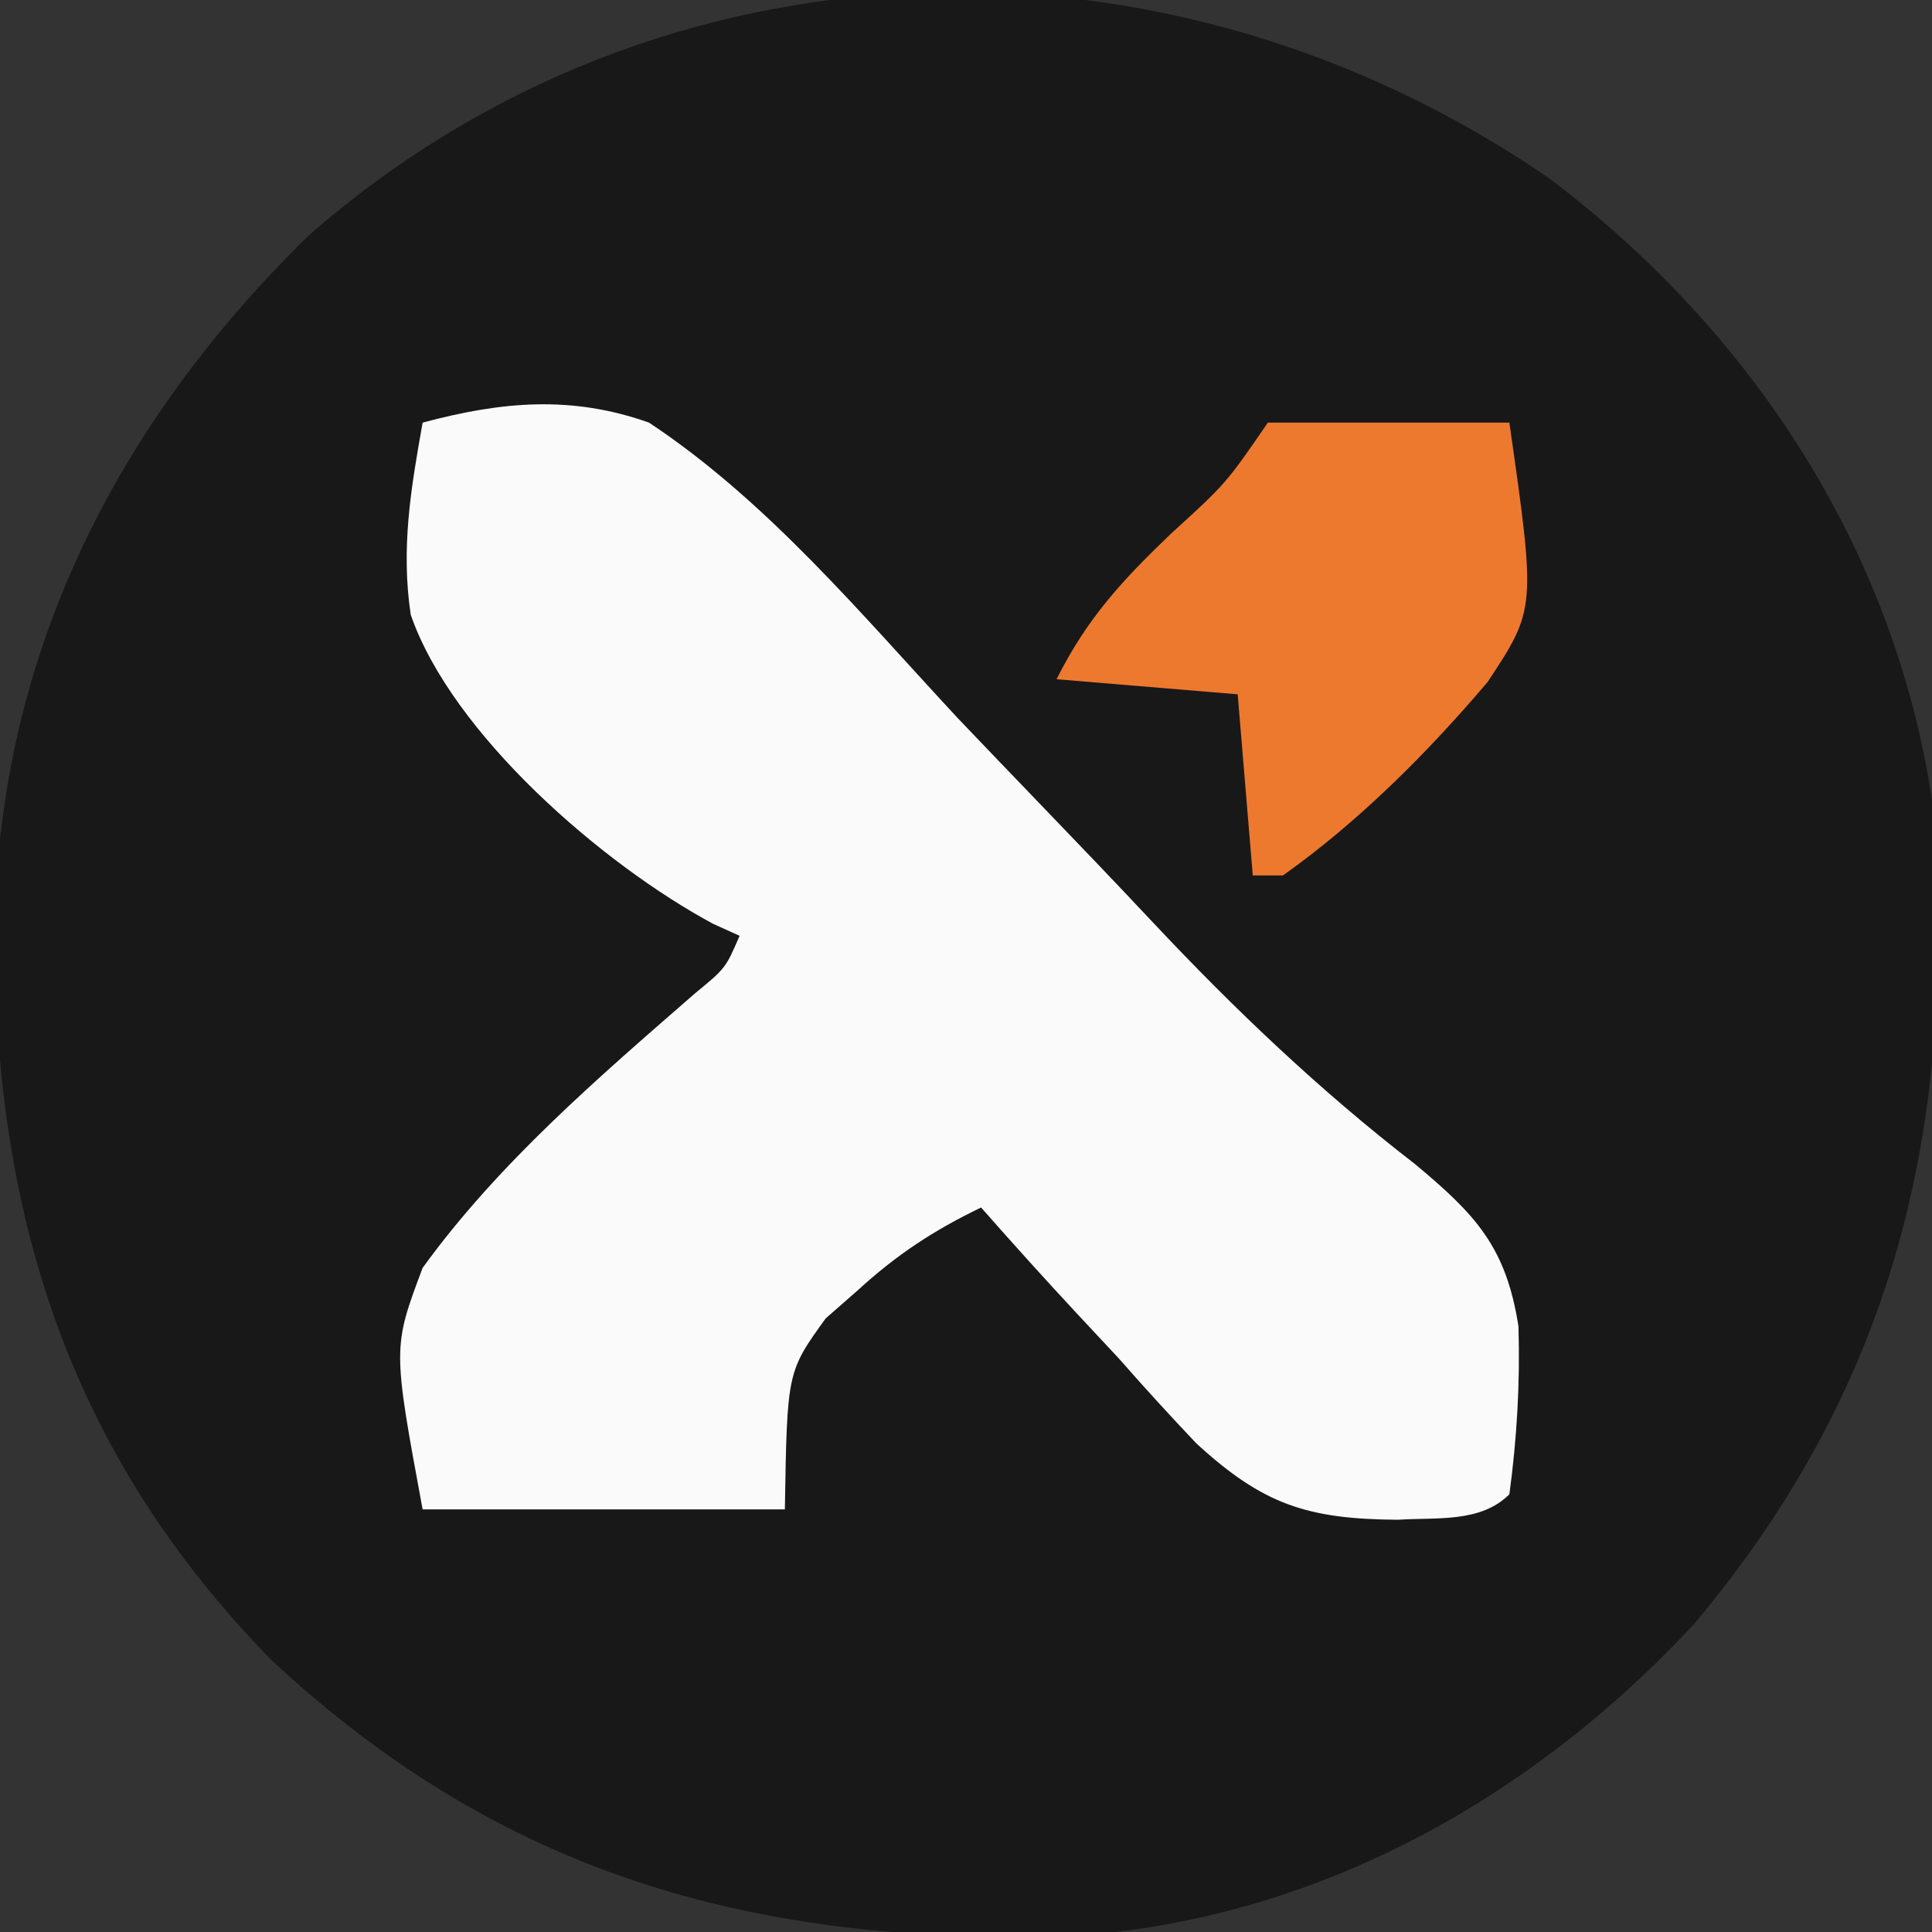 <?xml version="1.0" encoding="UTF-8"?>
<svg version="1.1" xmlns="http://www.w3.org/2000/svg" width="128" height="128">
<rect width="100%" height="100%" fill="#333333" stroke="none"/>
<path d="M0 0 C13.405 10.085 22.89 24.508 25.414 41.223 C27.185 61.987 23.298 79.571 9.656 95.812 C-1.521 107.827 -16.232 115.819 -32.785 116.559 C-53.046 116.892 -69.393 112.357 -84.586 98.223 C-98.116 84.404 -103.012 68.539 -102.952 49.612 C-102.624 31.621 -94.958 16.378 -82.156 3.844 C-58.821 -16.618 -25.265 -17.365 0 0 Z " fill="#191818" transform="translate(102.586,11.777)"/>
<path d="M0 0 C5.229 -1.403 9.872 -1.823 15 0 C22.84 5.193 29.078 12.72 35.438 19.562 C37.225 21.434 39.016 23.302 40.811 25.166 C43.347 27.801 45.878 30.44 48.38 33.108 C53.824 38.903 59.455 44.261 65.75 49.125 C69.755 52.463 71.783 54.604 72.602 59.875 C72.715 63.618 72.502 67.287 72 71 C70.09 72.91 67.182 72.518 64.617 72.688 C58.615 72.645 55.682 71.691 51.258 67.625 C49.51 65.785 47.799 63.908 46.125 62 C45.234 61.046 44.344 60.092 43.426 59.109 C41.248 56.768 39.111 54.401 37 52 C33.846 53.52 31.407 55.125 28.812 57.5 C28.118 58.108 27.423 58.717 26.707 59.344 C24.147 62.885 24.147 62.885 24 72 C16.08 72 8.16 72 0 72 C-1.985 61.281 -1.985 61.281 0 56 C5.02 49.067 11.624 43.409 18.051 37.809 C20.075 36.143 20.075 36.143 21 34 C20.137 33.61 20.137 33.61 19.257 33.212 C11.956 29.292 1.968 20.669 -0.788 12.731 C-1.445 8.309 -0.783 4.393 0 0 Z " fill="#FAFAFA" transform="translate(28,28)"/>
<path d="M0 0 C5.28 0 10.56 0 16 0 C17.761 12.33 17.761 12.33 14.56 17.183 C10.576 21.872 6.03 26.429 1 30 C0.34 30 -0.32 30 -1 30 C-1.33 26.04 -1.66 22.08 -2 18 C-5.96 17.67 -9.92 17.34 -14 17 C-11.982 12.965 -9.63 10.433 -6.438 7.375 C-2.773 4.036 -2.773 4.036 0 0 Z " fill="#ED792F" transform="translate(84,28)"/>
</svg>
